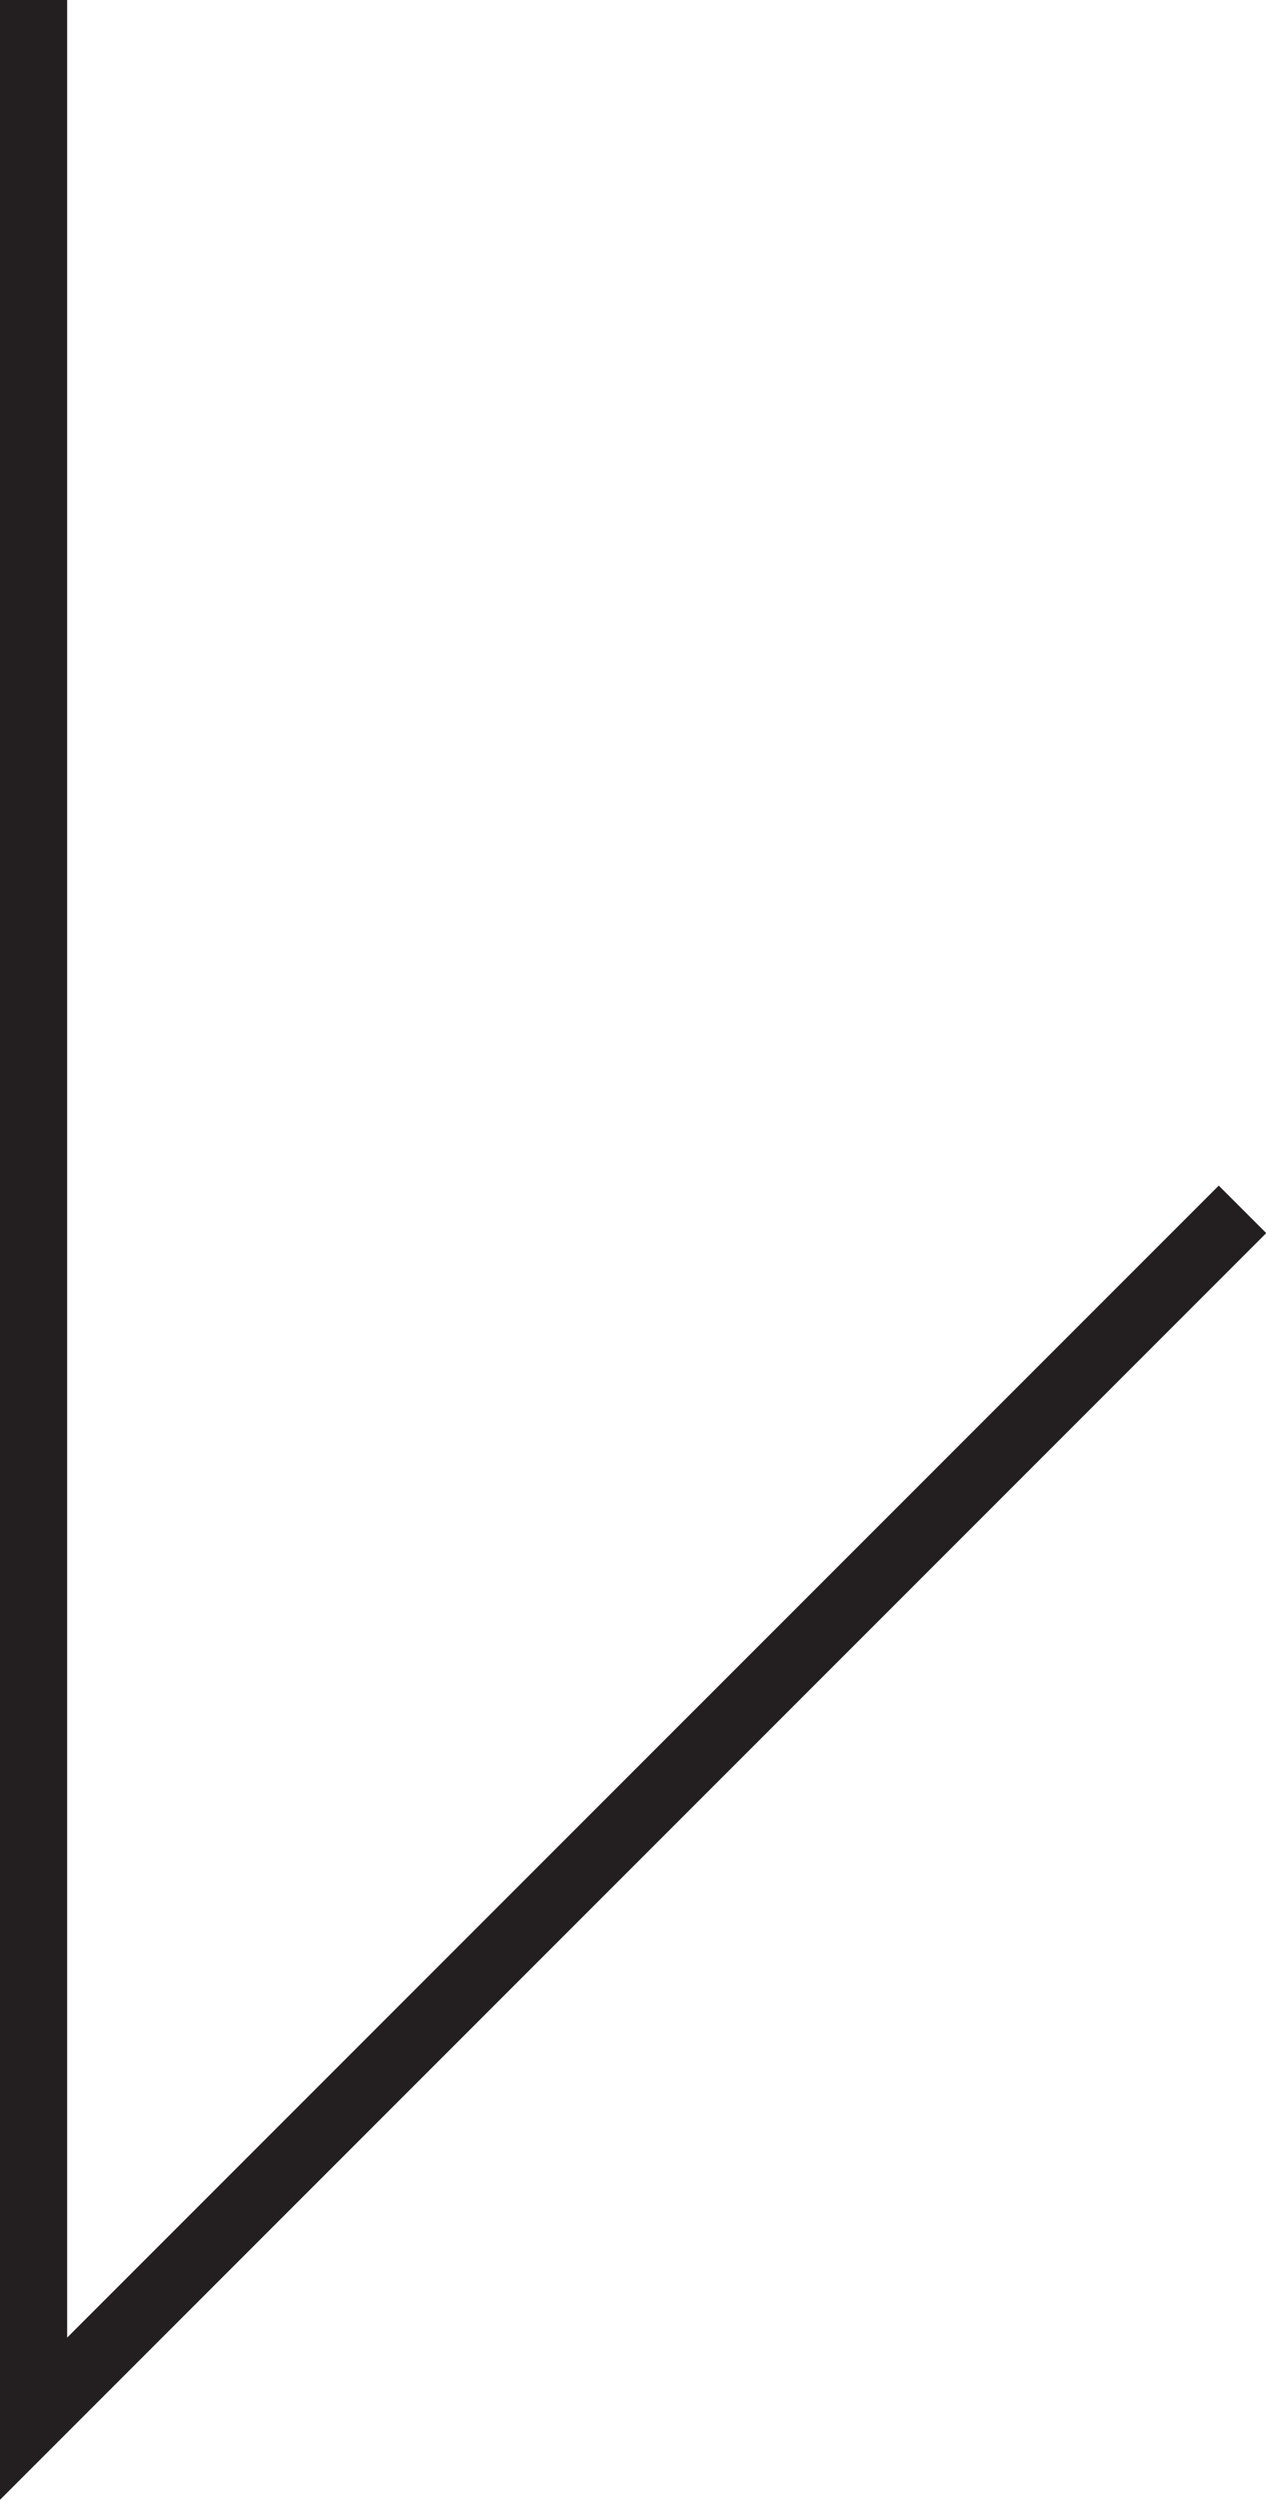 <svg xmlns="http://www.w3.org/2000/svg" viewBox="0 0 18.85 37.21"><defs><style>.cls-1{fill:none;stroke:#231f20;stroke-miterlimit:10;}</style></defs><title>Asset 8</title><g id="Layer_2" data-name="Layer 2"><g id="Layer_1-2" data-name="Layer 1"><polyline class="cls-1" points="18.5 18 0.5 36 0.5 0"/></g></g></svg>